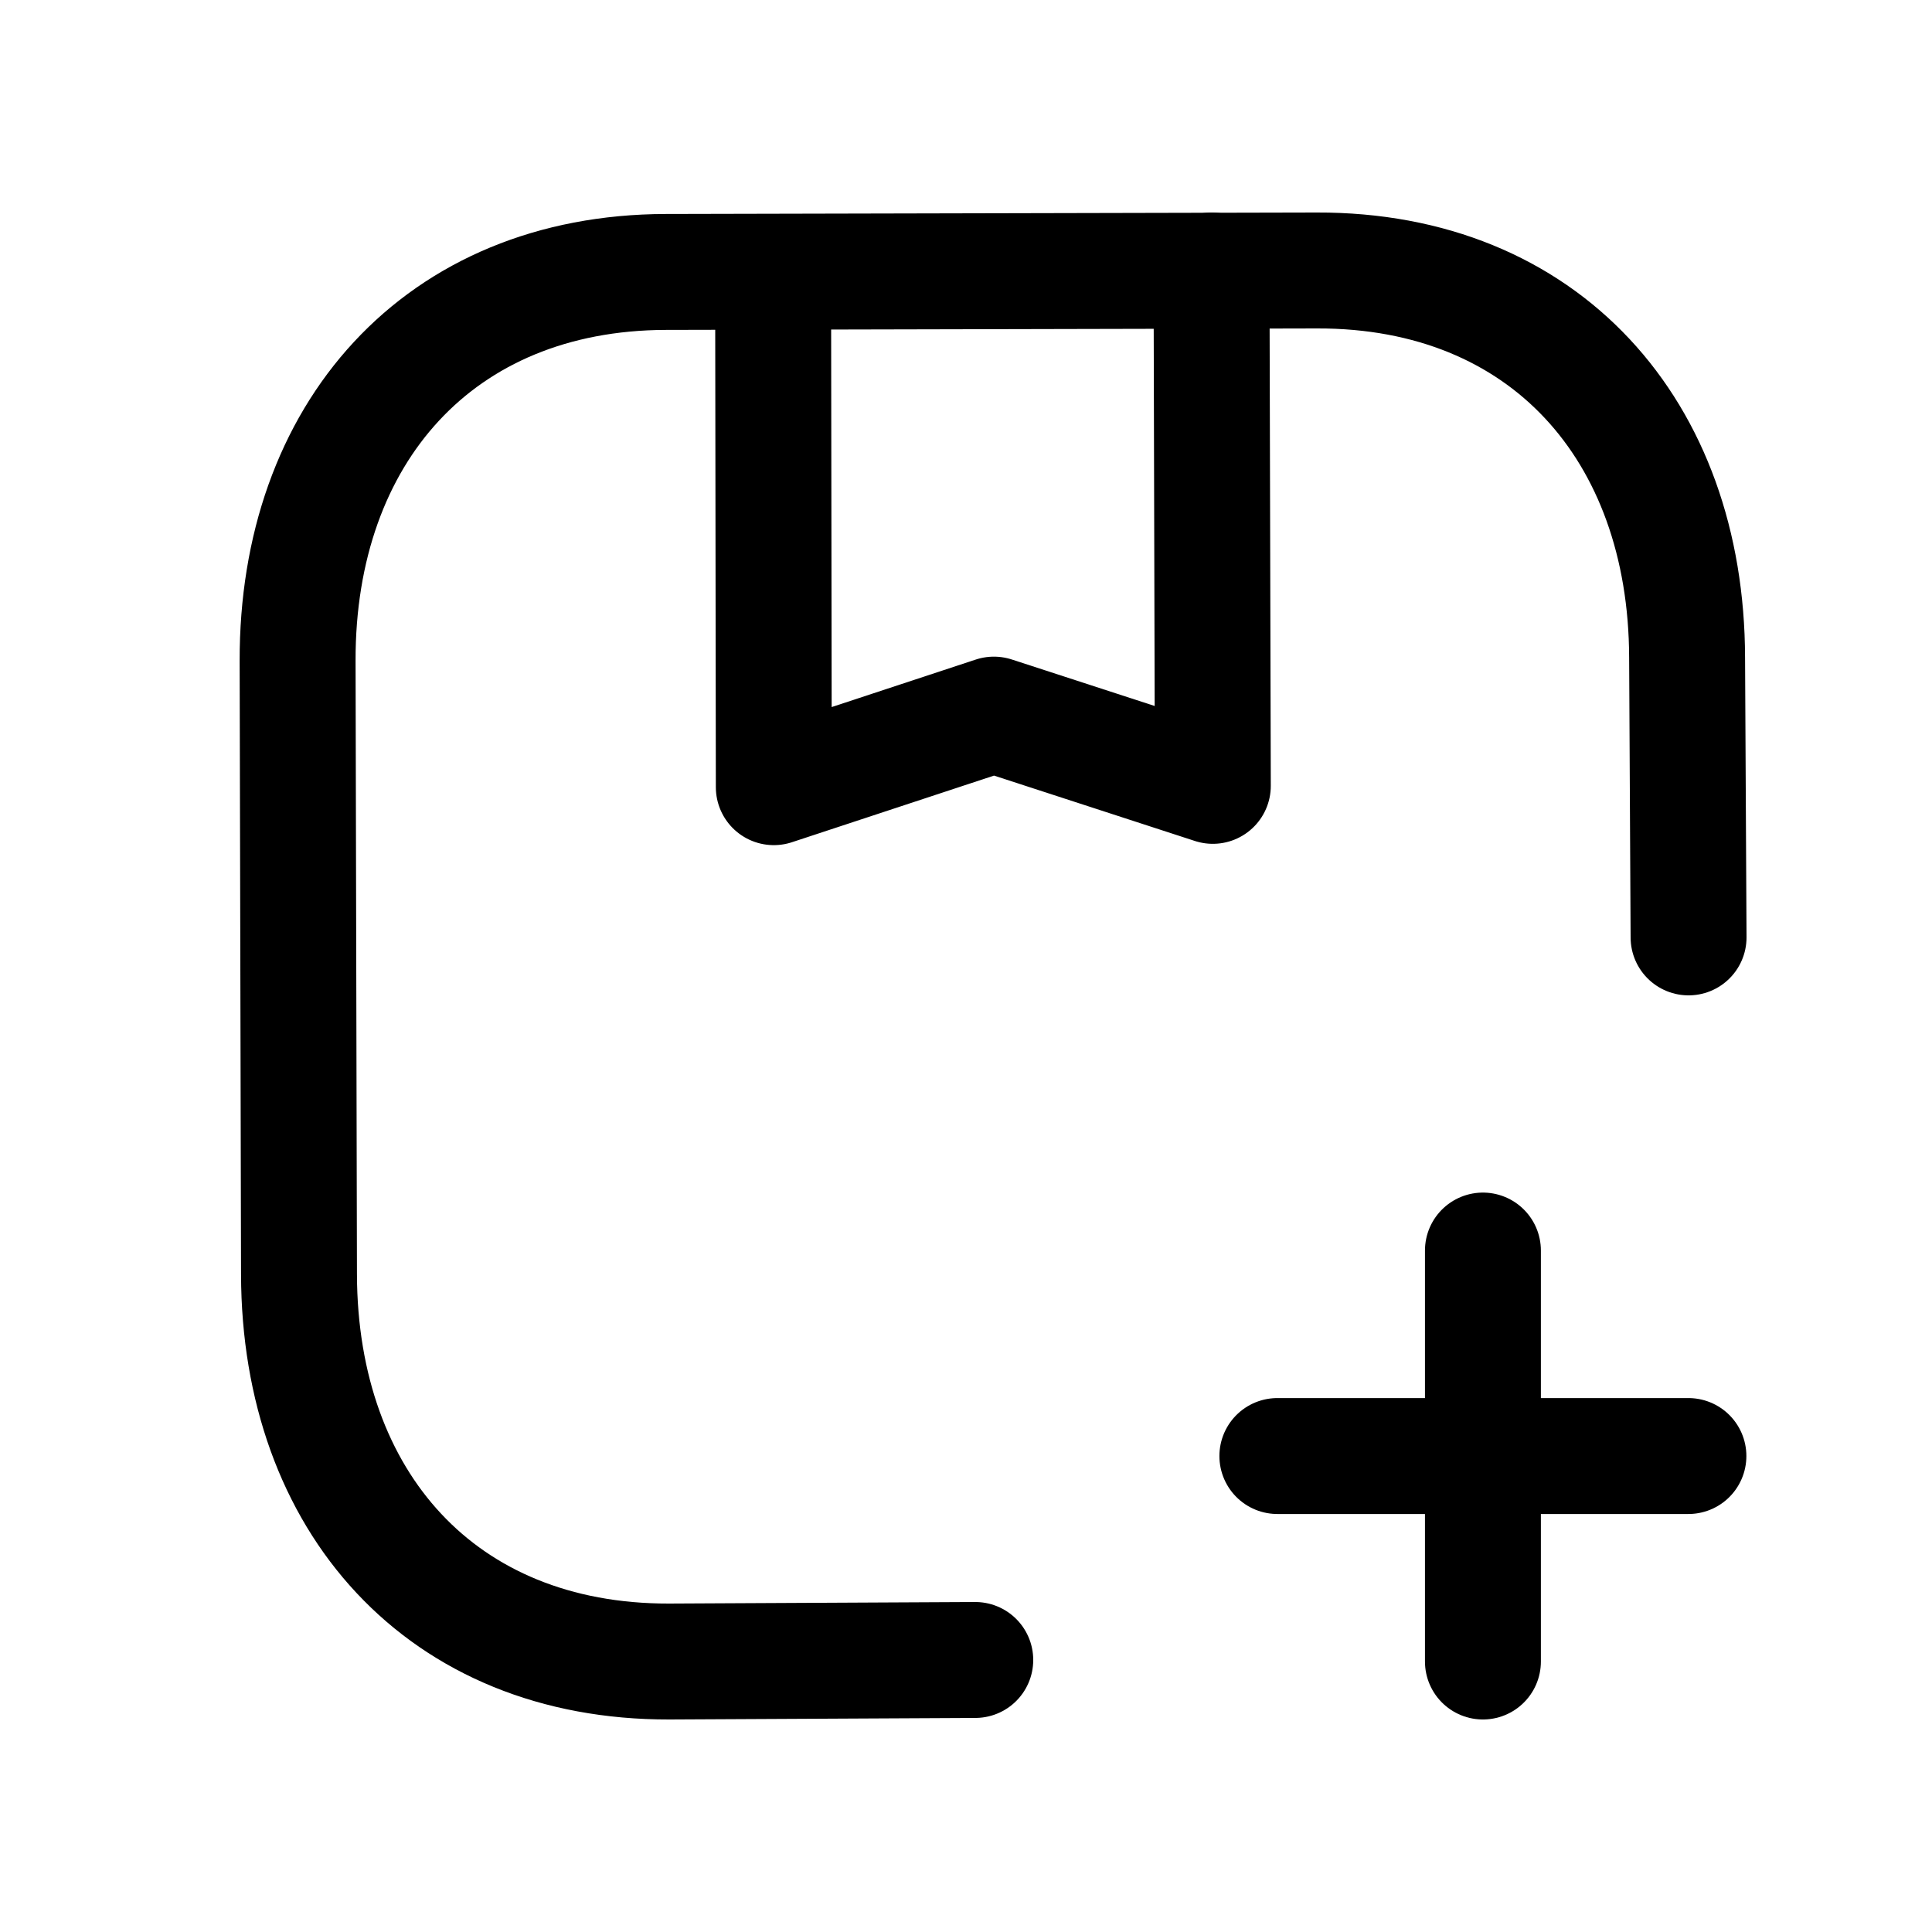 <svg width="24px"  height="24px"  viewBox="0 0 25 24" fill="none" xmlns="http://www.w3.org/2000/svg">
<path d="M21.85 11.63L21.831 8.009C21.824 5.067 19.986 2.992 17.041 3L8.616 3.019C5.68 3.026 3.844 5.109 3.851 8.052L3.869 15.991C3.876 18.933 5.713 21.007 8.659 21L12.62 20.98" stroke="#000000"  stroke-width="1.5"  stroke-linecap="round" stroke-linejoin="round"/>
<path d="M21.848 18.341H16.529M19.189 15.682V21" stroke="#000000"  stroke-width="1.5"  stroke-linecap="round" stroke-linejoin="round"/>
<path d="M15.677 3L15.694 9.669L12.861 8.747L10.013 9.686L10.004 3.025" stroke="#000000"  stroke-width="1.5"  stroke-linecap="round" stroke-linejoin="round"/>
</svg>